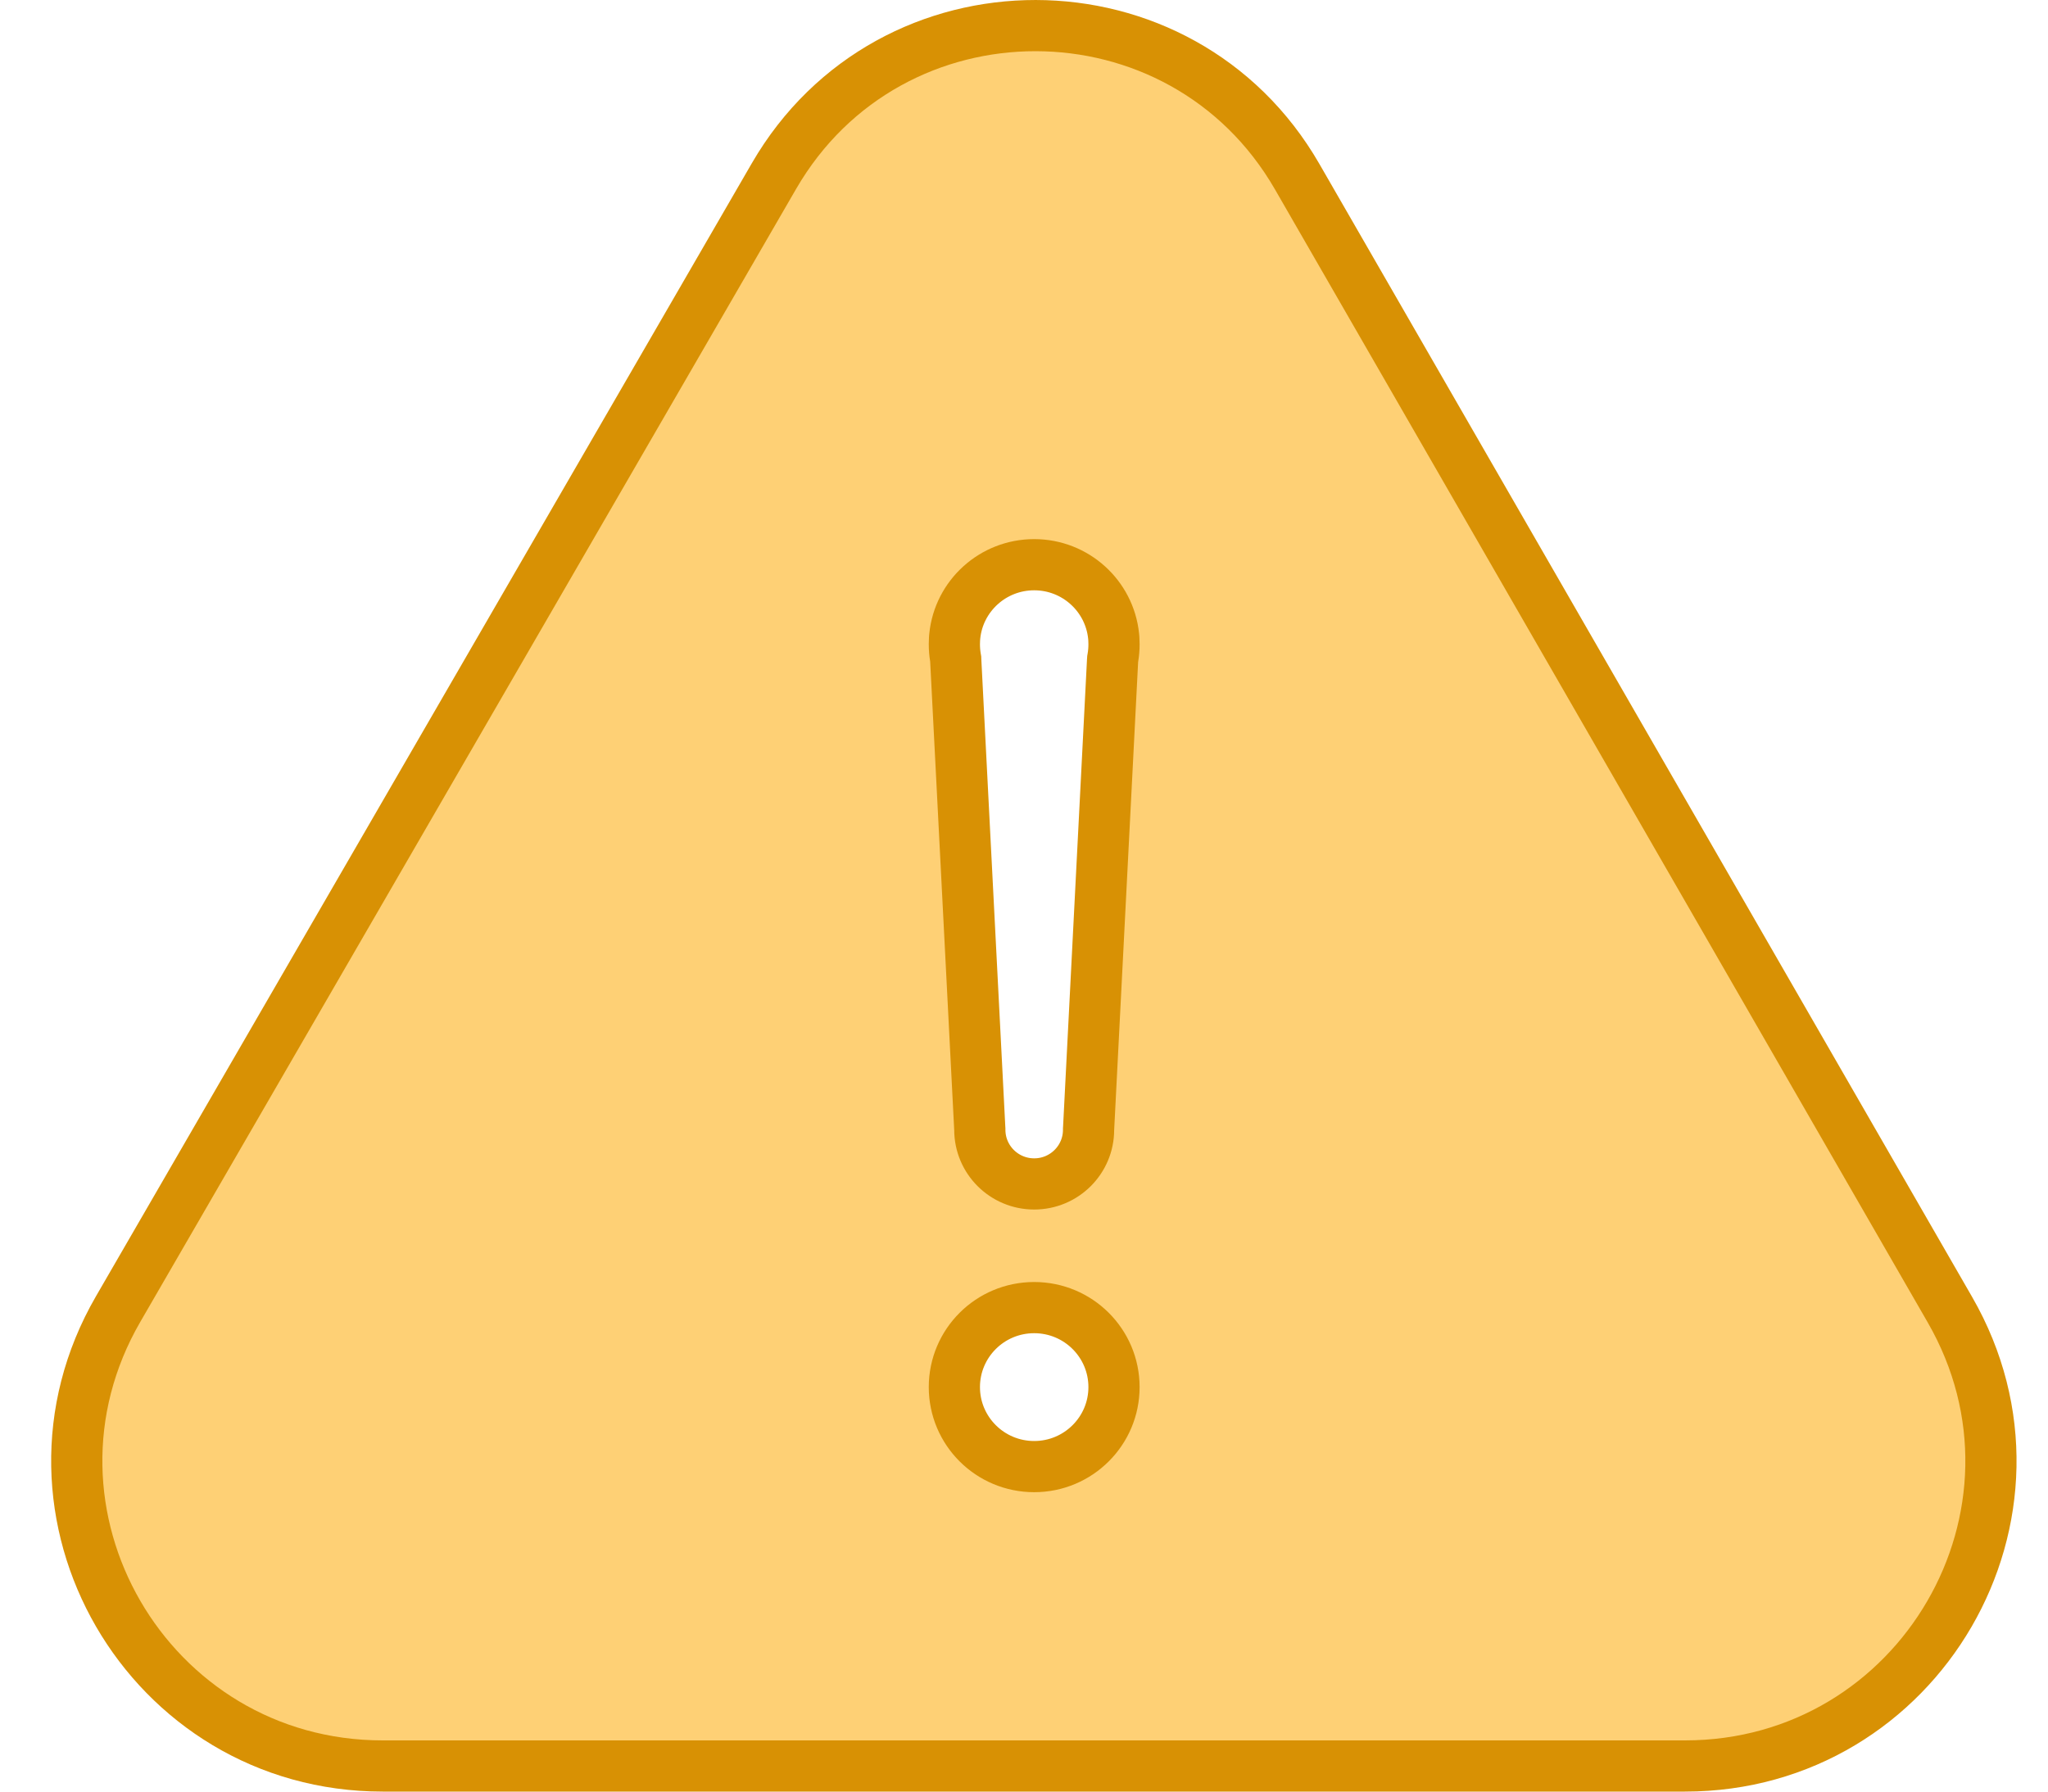 <svg width="40" height="35" viewBox="0 0 40 35" fill="none" xmlns="http://www.w3.org/2000/svg">
<path d="M18.643 12.486L18.645 12.457L18.645 12.456L18.648 12.424C18.728 11.643 19.391 11.032 20.199 11.032C21.006 11.032 21.669 11.643 21.75 12.424L21.753 12.456L21.753 12.457L21.755 12.486C21.757 12.518 21.758 12.552 21.758 12.585C21.758 12.674 21.751 12.76 21.737 12.844L21.732 12.873L21.73 12.901L21.262 22.046L21.261 22.059V22.071C21.261 22.654 20.787 23.129 20.199 23.129C19.611 23.129 19.137 22.654 19.137 22.071V22.059L19.136 22.046L18.667 12.901L18.666 12.873L18.661 12.844C18.647 12.76 18.64 12.674 18.64 12.585C18.64 12.552 18.641 12.518 18.643 12.486ZM15.116 3.441L2.307 25.574C0.01 29.544 2.885 34.5 7.476 34.5H32.909C37.494 34.5 40.37 29.555 38.084 25.585L25.336 3.452C23.072 -0.479 17.388 -0.485 15.116 3.441ZM21.758 27.098C21.758 27.954 21.061 28.651 20.199 28.651C19.336 28.651 18.64 27.954 18.64 27.098C18.64 26.241 19.336 25.545 20.199 25.545C21.061 25.545 21.758 26.241 21.758 27.098Z" fill="#FED075" stroke="#D89104"/>
</svg>
